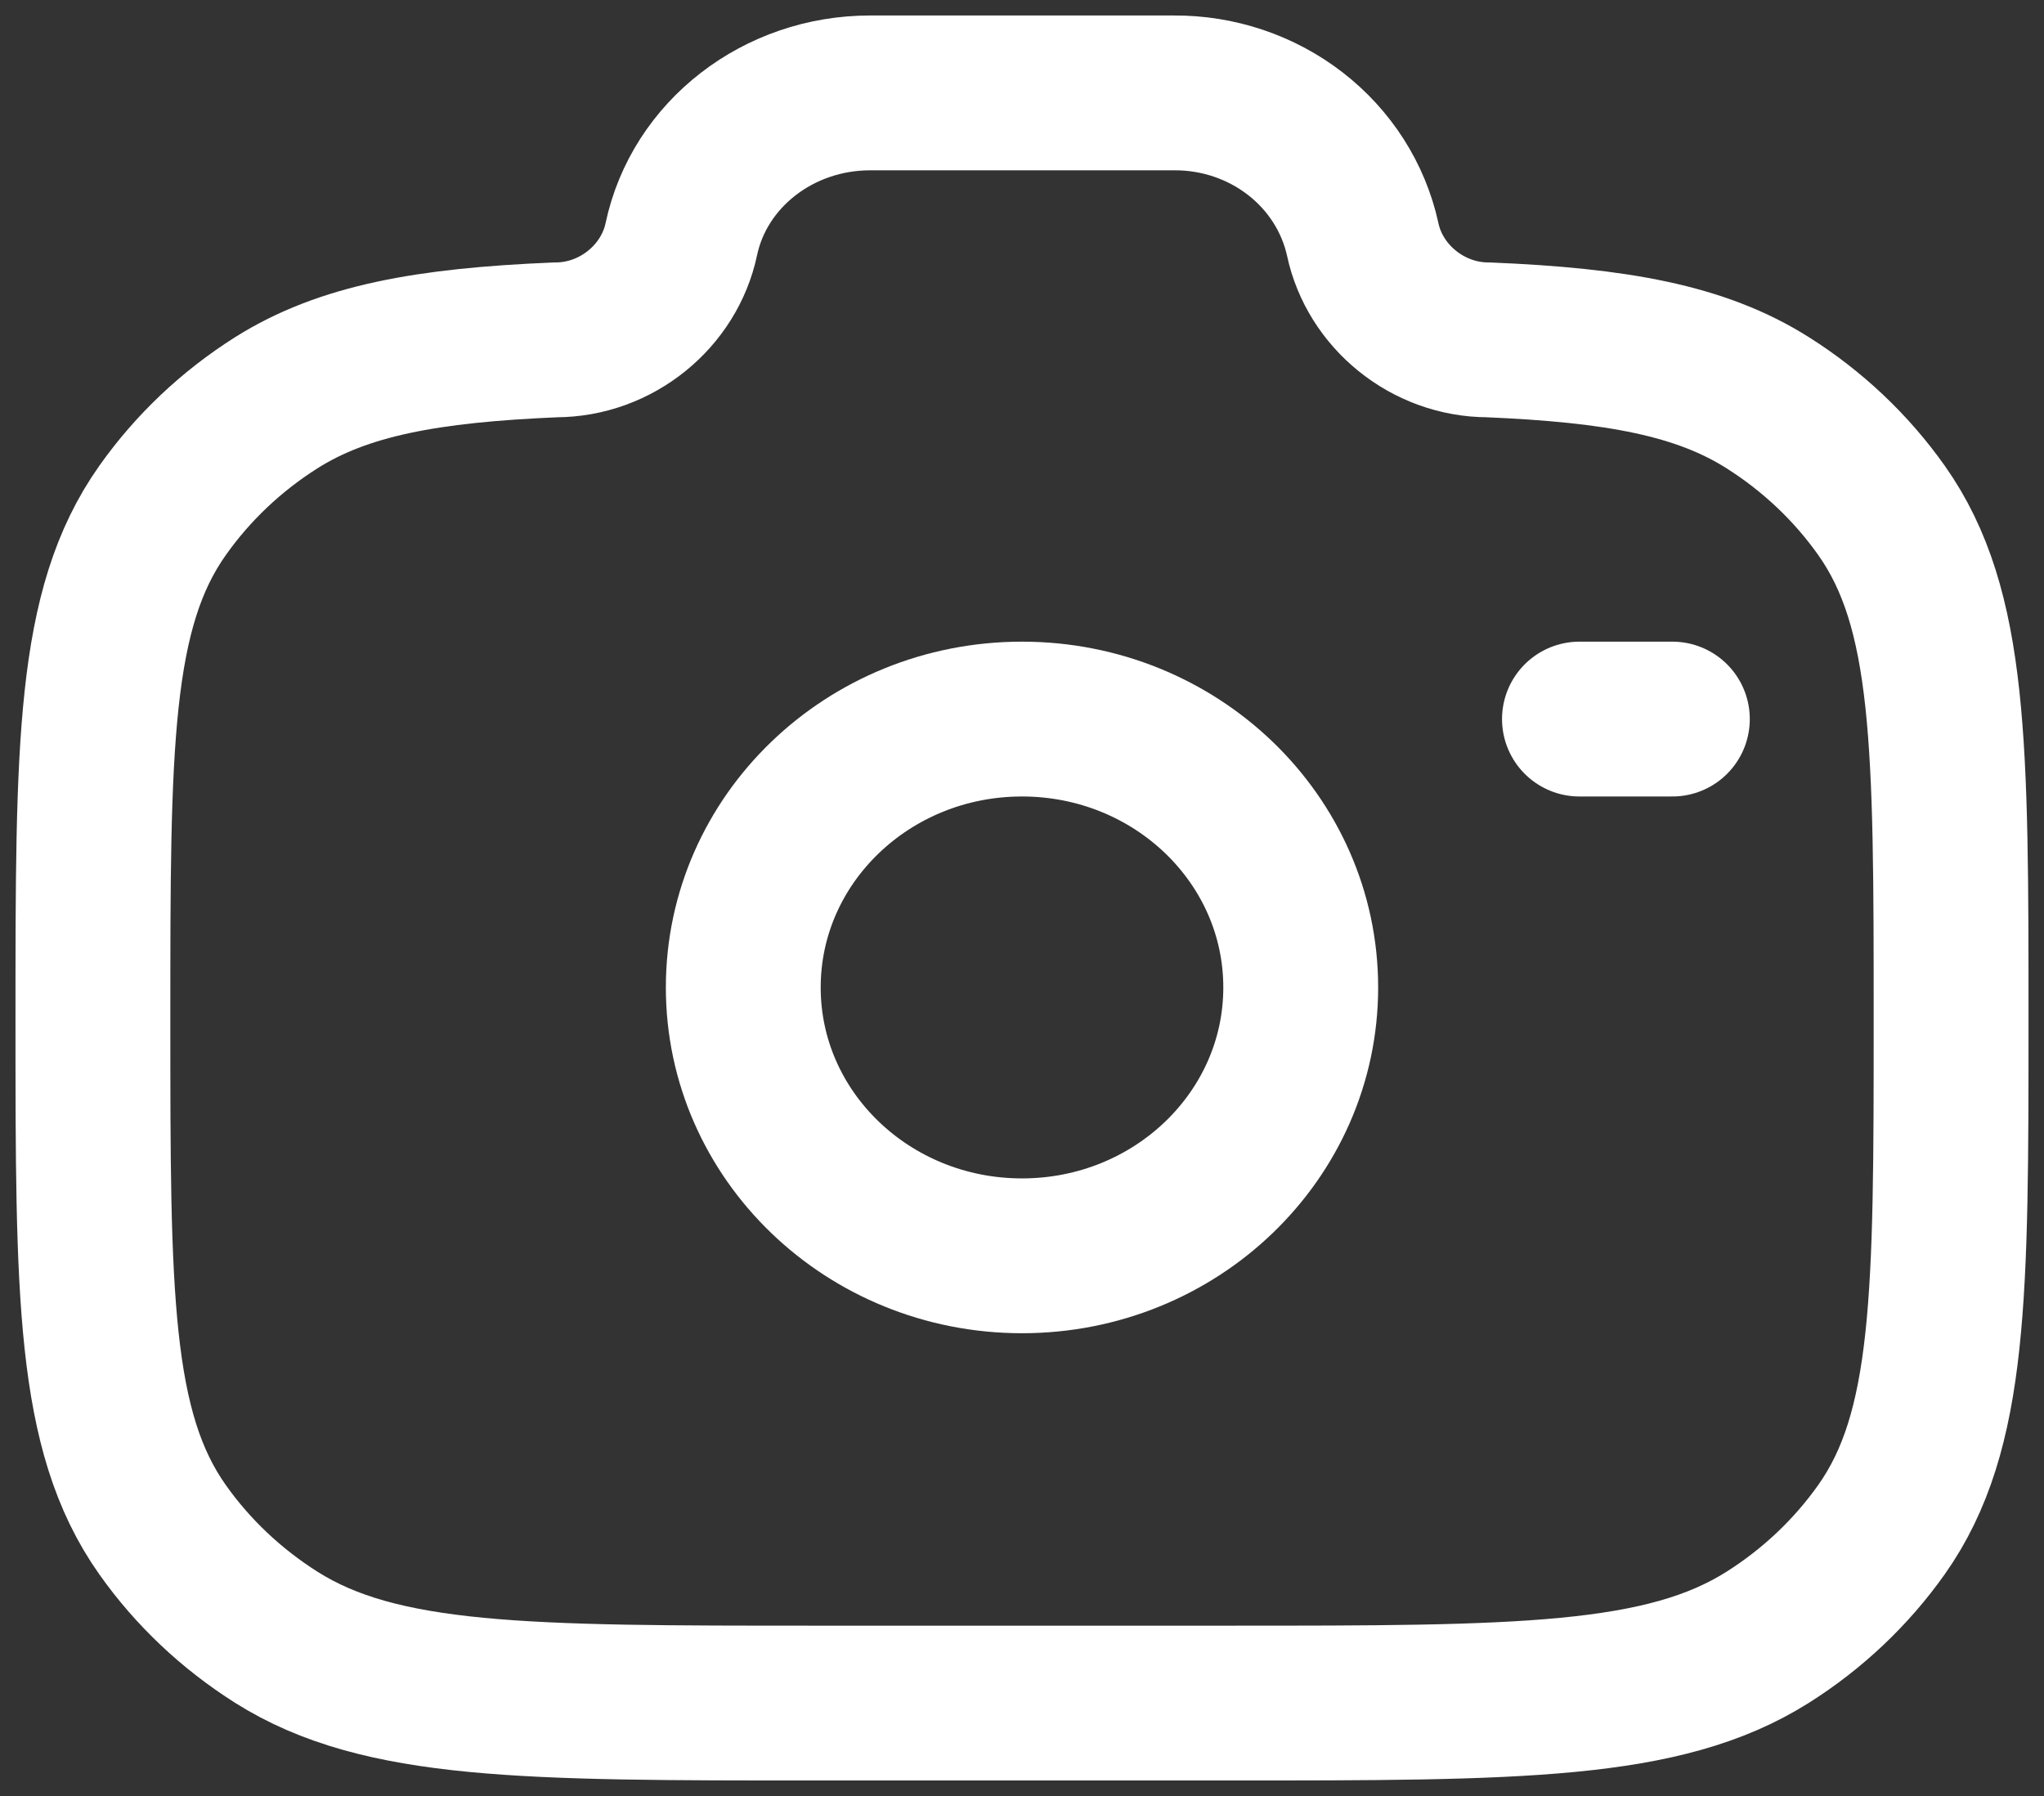 <svg class="icon" width="66" height="58" viewBox="0 0 66 58" fill="none" xmlns="http://www.w3.org/2000/svg">
	<rect x="0" y="0" width="66" height="58" fill="#333333" stroke="none"/>
	<path d="M33 40.556C37.971 40.556 42 36.675 42 31.889C42 27.103 37.971 23.222 33 23.222C28.029 23.222 24 27.103 24 31.889C24 36.675 28.029 40.556 33 40.556Z" stroke="white" stroke-width="5"/>
	<path d="M26.334 55H39.666C49.029 55 53.712 55 57.075 52.877C58.526 51.961 59.776 50.779 60.753 49.398C63 46.221 63 41.792 63 32.941C63 24.086 63 19.66 60.753 16.483C59.776 15.102 58.526 13.92 57.075 13.004C54.915 11.638 52.209 11.15 48.066 10.976C46.089 10.976 44.388 9.561 44.001 7.726C43.705 6.383 42.937 5.178 41.825 4.317C40.714 3.456 39.328 2.991 37.902 3H28.098C25.134 3 22.581 4.979 21.999 7.726C21.612 9.561 19.911 10.976 17.934 10.976C13.794 11.15 11.088 11.641 8.925 13.004C7.475 13.92 6.226 15.102 5.25 16.483C3 19.66 3 24.086 3 32.941C3 41.792 3 46.218 5.247 49.398C6.219 50.774 7.467 51.955 8.925 52.877C12.288 55 16.971 55 26.334 55Z" stroke="white" stroke-width="5"/>
	<path d="M54 23.222H51" stroke="white" stroke-width="5" stroke-linecap="round"/>
</svg>
